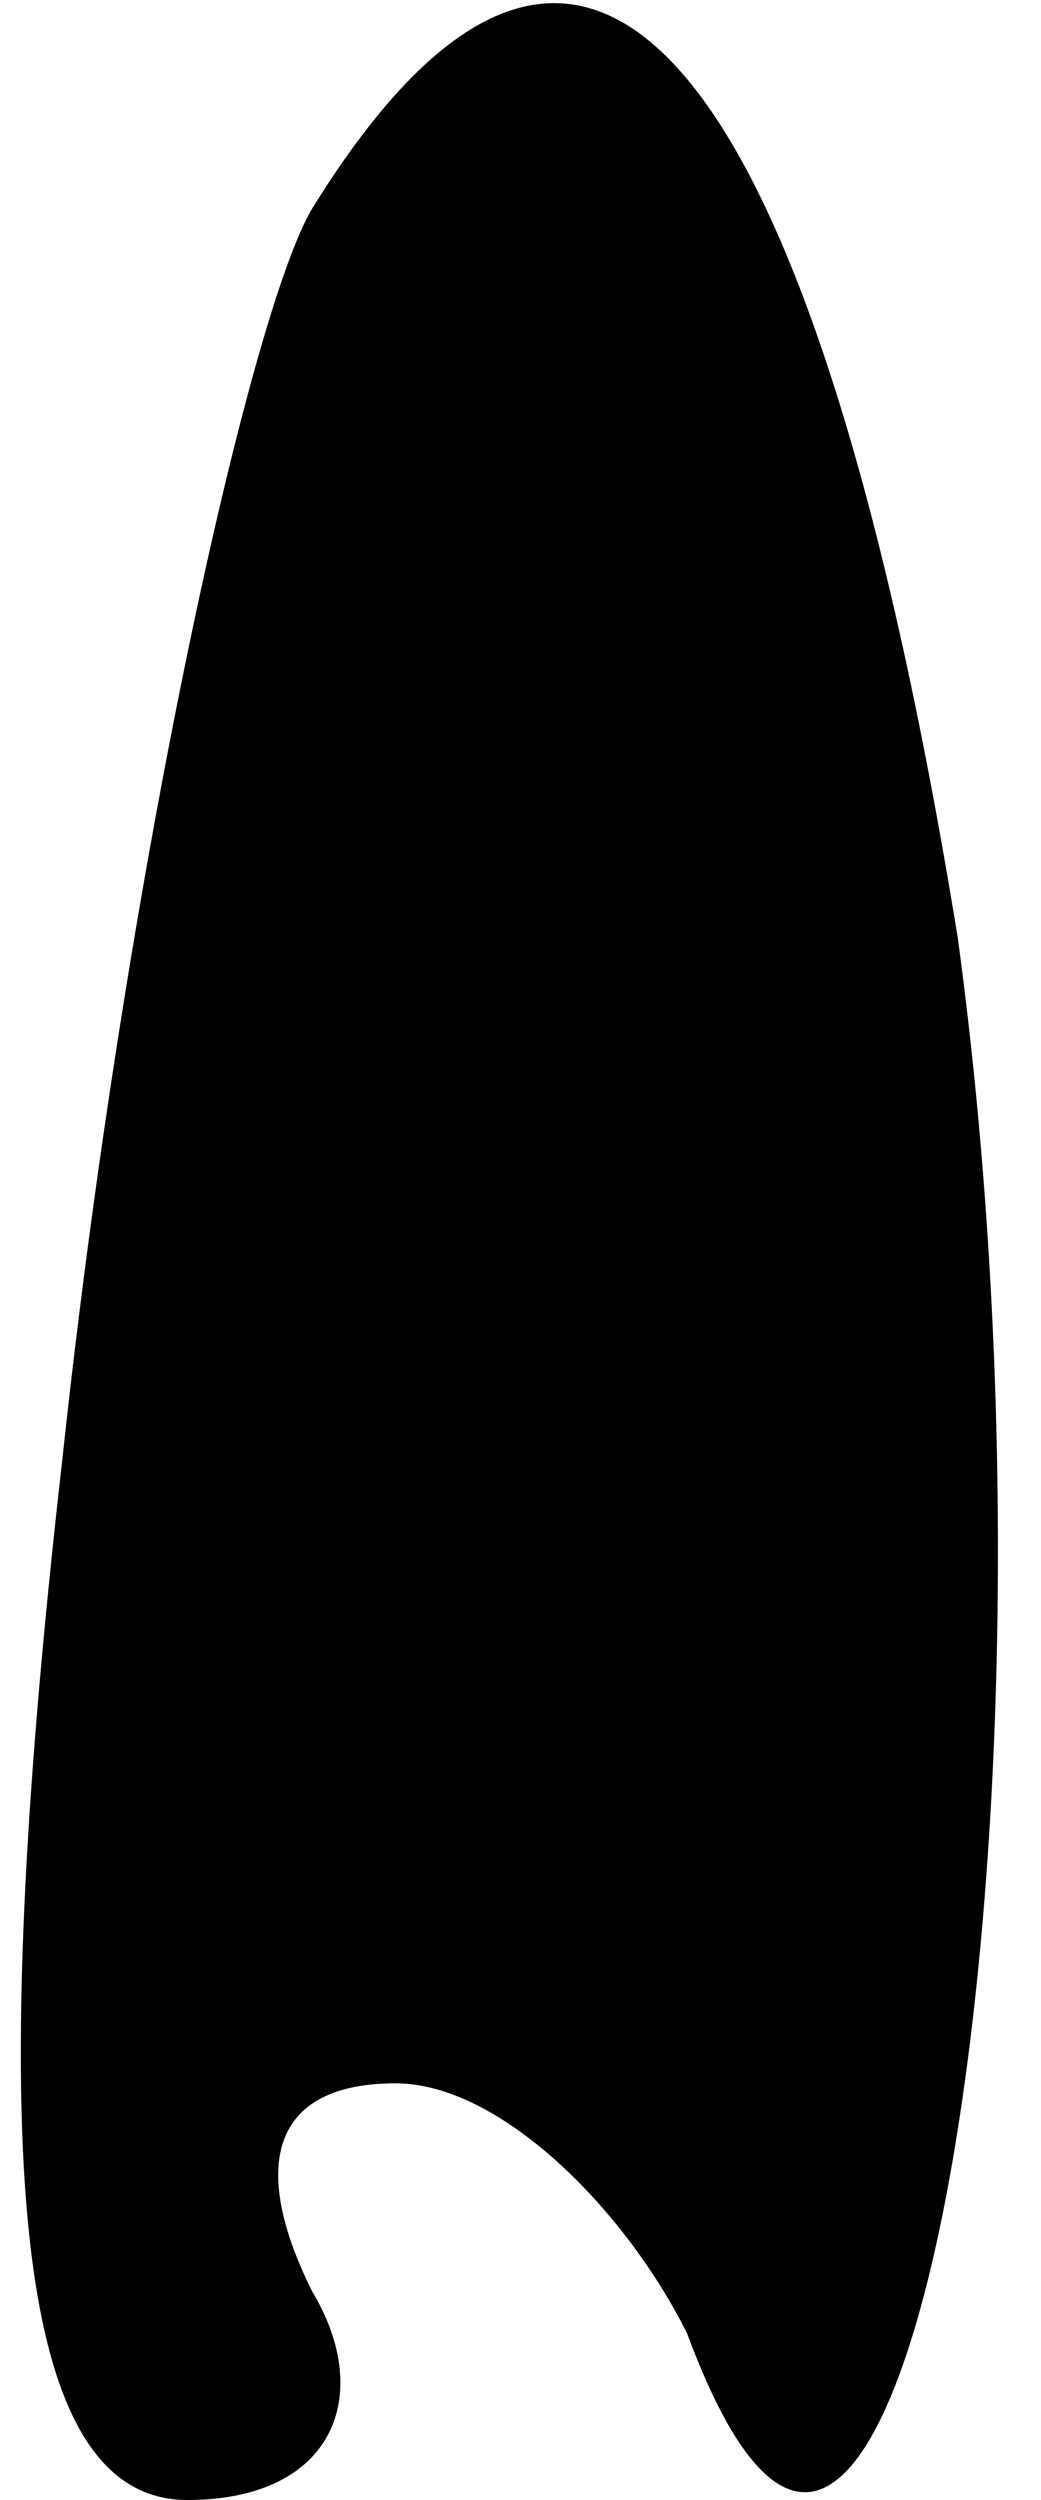 <?xml version="1.0" standalone="no"?>
<!DOCTYPE svg PUBLIC "-//W3C//DTD SVG 20010904//EN"
 "http://www.w3.org/TR/2001/REC-SVG-20010904/DTD/svg10.dtd">
<svg version="1.0" xmlns="http://www.w3.org/2000/svg"
 width="5pt" height="12pt" viewBox="0 0 5 12"
 preserveAspectRatio="xMidYMid meet">
<g transform="translate(0,12) scale(0.1,-0.1)"
fill="#000000" stroke="none">
<path fill="#000000" stroke="none" d="M15 110 c-3 -5 -9 -32 -12 -60 -4 -35
-2 -50 6 -50 7 0 9 5 6 10 -3 6 -2 10 4 10 5 0 11 -6 14 -12 10 -27 19 23 13
67 -7 43 -18 56 -31 35z"/>
</g>
</svg>
